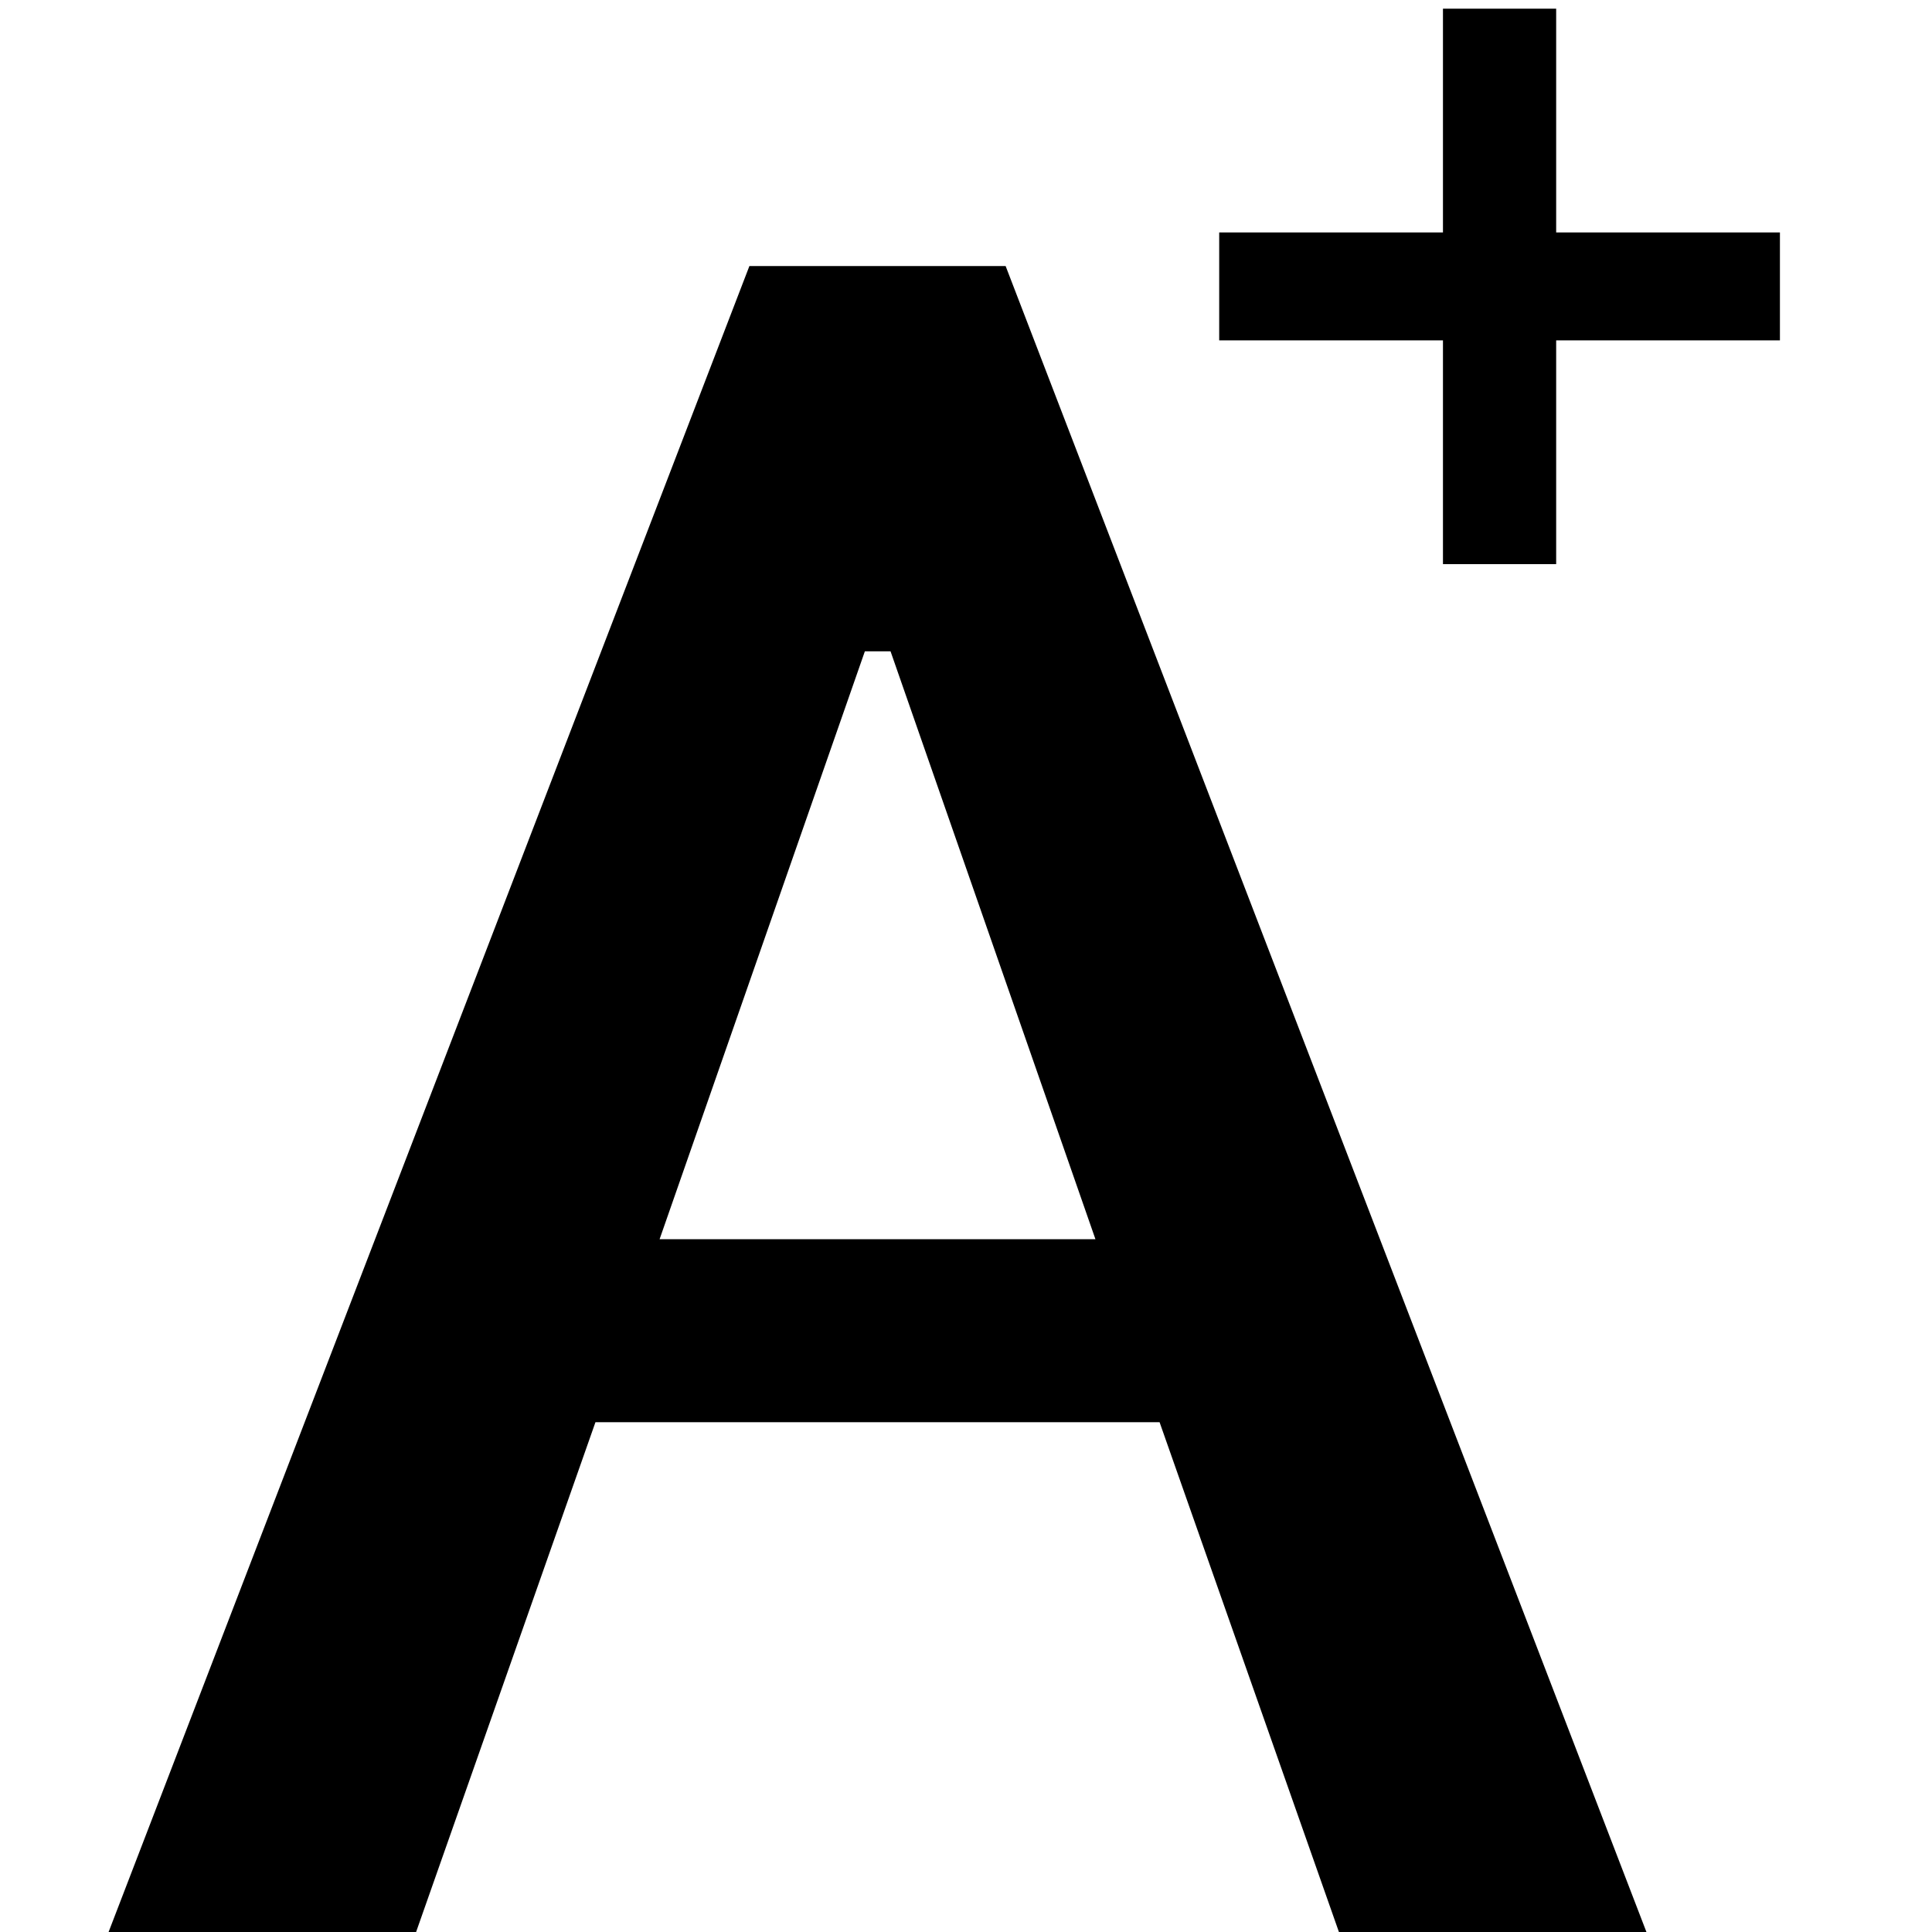 <?xml version="1.0" encoding="utf-8"?>
<!-- Generator: Adobe Illustrator 16.0.0, SVG Export Plug-In . SVG Version: 6.00 Build 0)  -->
<!DOCTYPE svg PUBLIC "-//W3C//DTD SVG 1.1//EN" "http://www.w3.org/Graphics/SVG/1.1/DTD/svg11.dtd">
<svg version="1.1" id="图层_1" xmlns="http://www.w3.org/2000/svg" xmlns:xlink="http://www.w3.org/1999/xlink" x="0px" y="0px"
	 width="512px" height="512px" viewBox="0 0 512 512" enable-background="new 0 0 512 512" xml:space="preserve">
<g>
	<path d="M471.7,90.2h-59.3v59.3h-30V90.2h-59.3V61.6h59.3V2.3h30v59.3h59.3V90.2z"/>
</g>
<g>
	<path d="M436.4,512.2h-81.5l-47.6-135.3H157.8l-47.6,135.3H28.7L198.6,70.5h67.9L436.4,512.2z M290.3,328.4L236,172.6h-6.8
		l-54.4,155.8H290.3z"/>
</g>
</svg>
